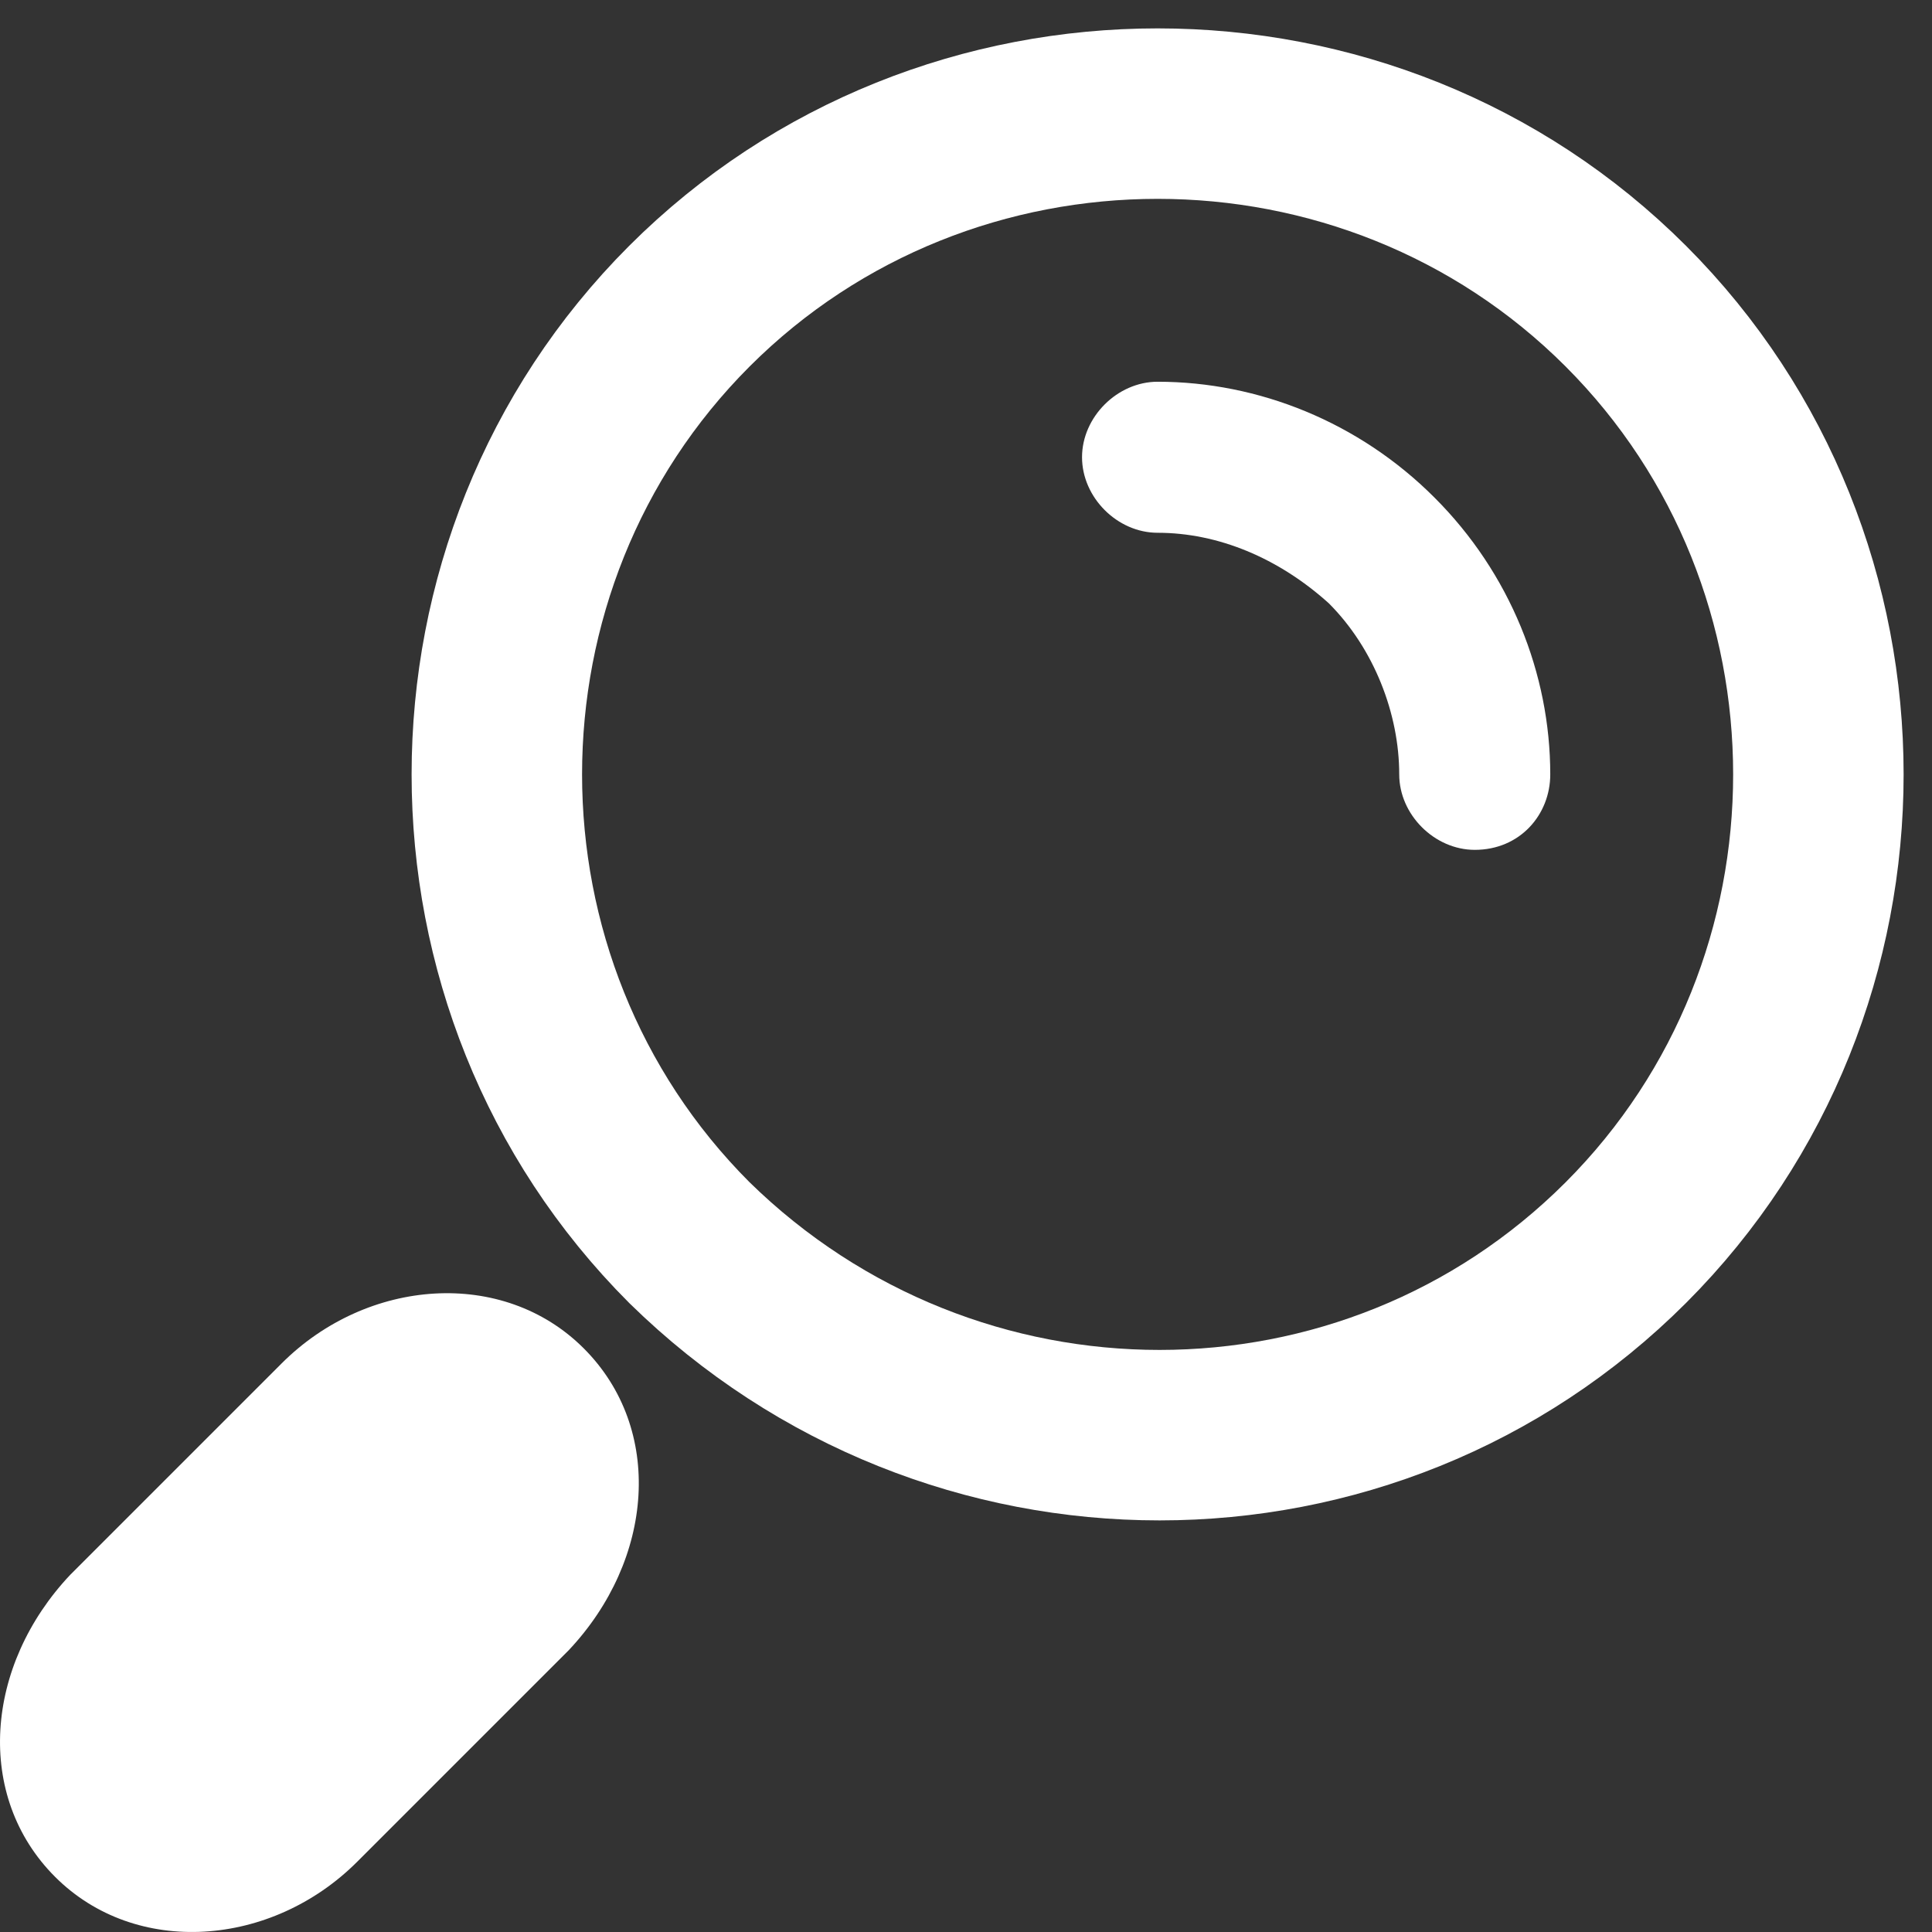 <svg width="17" height="17" viewBox="0 0 17 17" fill="none" xmlns="http://www.w3.org/2000/svg">
<rect x="0" y="0" width="17" height="17" fill="#333333" stroke="none"/>
<path d="M6.066 10.934C3.807 8.674 3.807 4.954 6.066 2.694C8.326 0.435 12.047 0.435 14.306 2.694C16.565 4.954 16.565 8.674 14.306 10.934C12.047 13.193 8.37 13.193 6.066 10.934Z" stroke="white" stroke-width="1.5" stroke-linecap="round" stroke-linejoin="round"/>
<path d="M13.641 6.814C13.641 5.928 13.287 5.042 12.622 4.378C11.958 3.713 11.072 3.359 10.186 3.359C9.832 3.359 9.521 3.669 9.521 4.023C9.521 4.378 9.832 4.688 10.186 4.688C10.717 4.688 11.249 4.909 11.692 5.308C12.091 5.707 12.312 6.282 12.312 6.814C12.312 7.168 12.622 7.478 12.977 7.478C13.375 7.478 13.641 7.168 13.641 6.814Z" fill="white"/>
<path d="M3.143 16.382C2.39 17.135 1.194 17.224 0.485 16.515C-0.224 15.806 -0.135 14.655 0.618 13.857L2.478 11.997C3.231 11.244 4.427 11.155 5.136 11.864C5.845 12.572 5.756 13.724 5.003 14.522L3.143 16.382Z" fill="white"/>
</svg>

